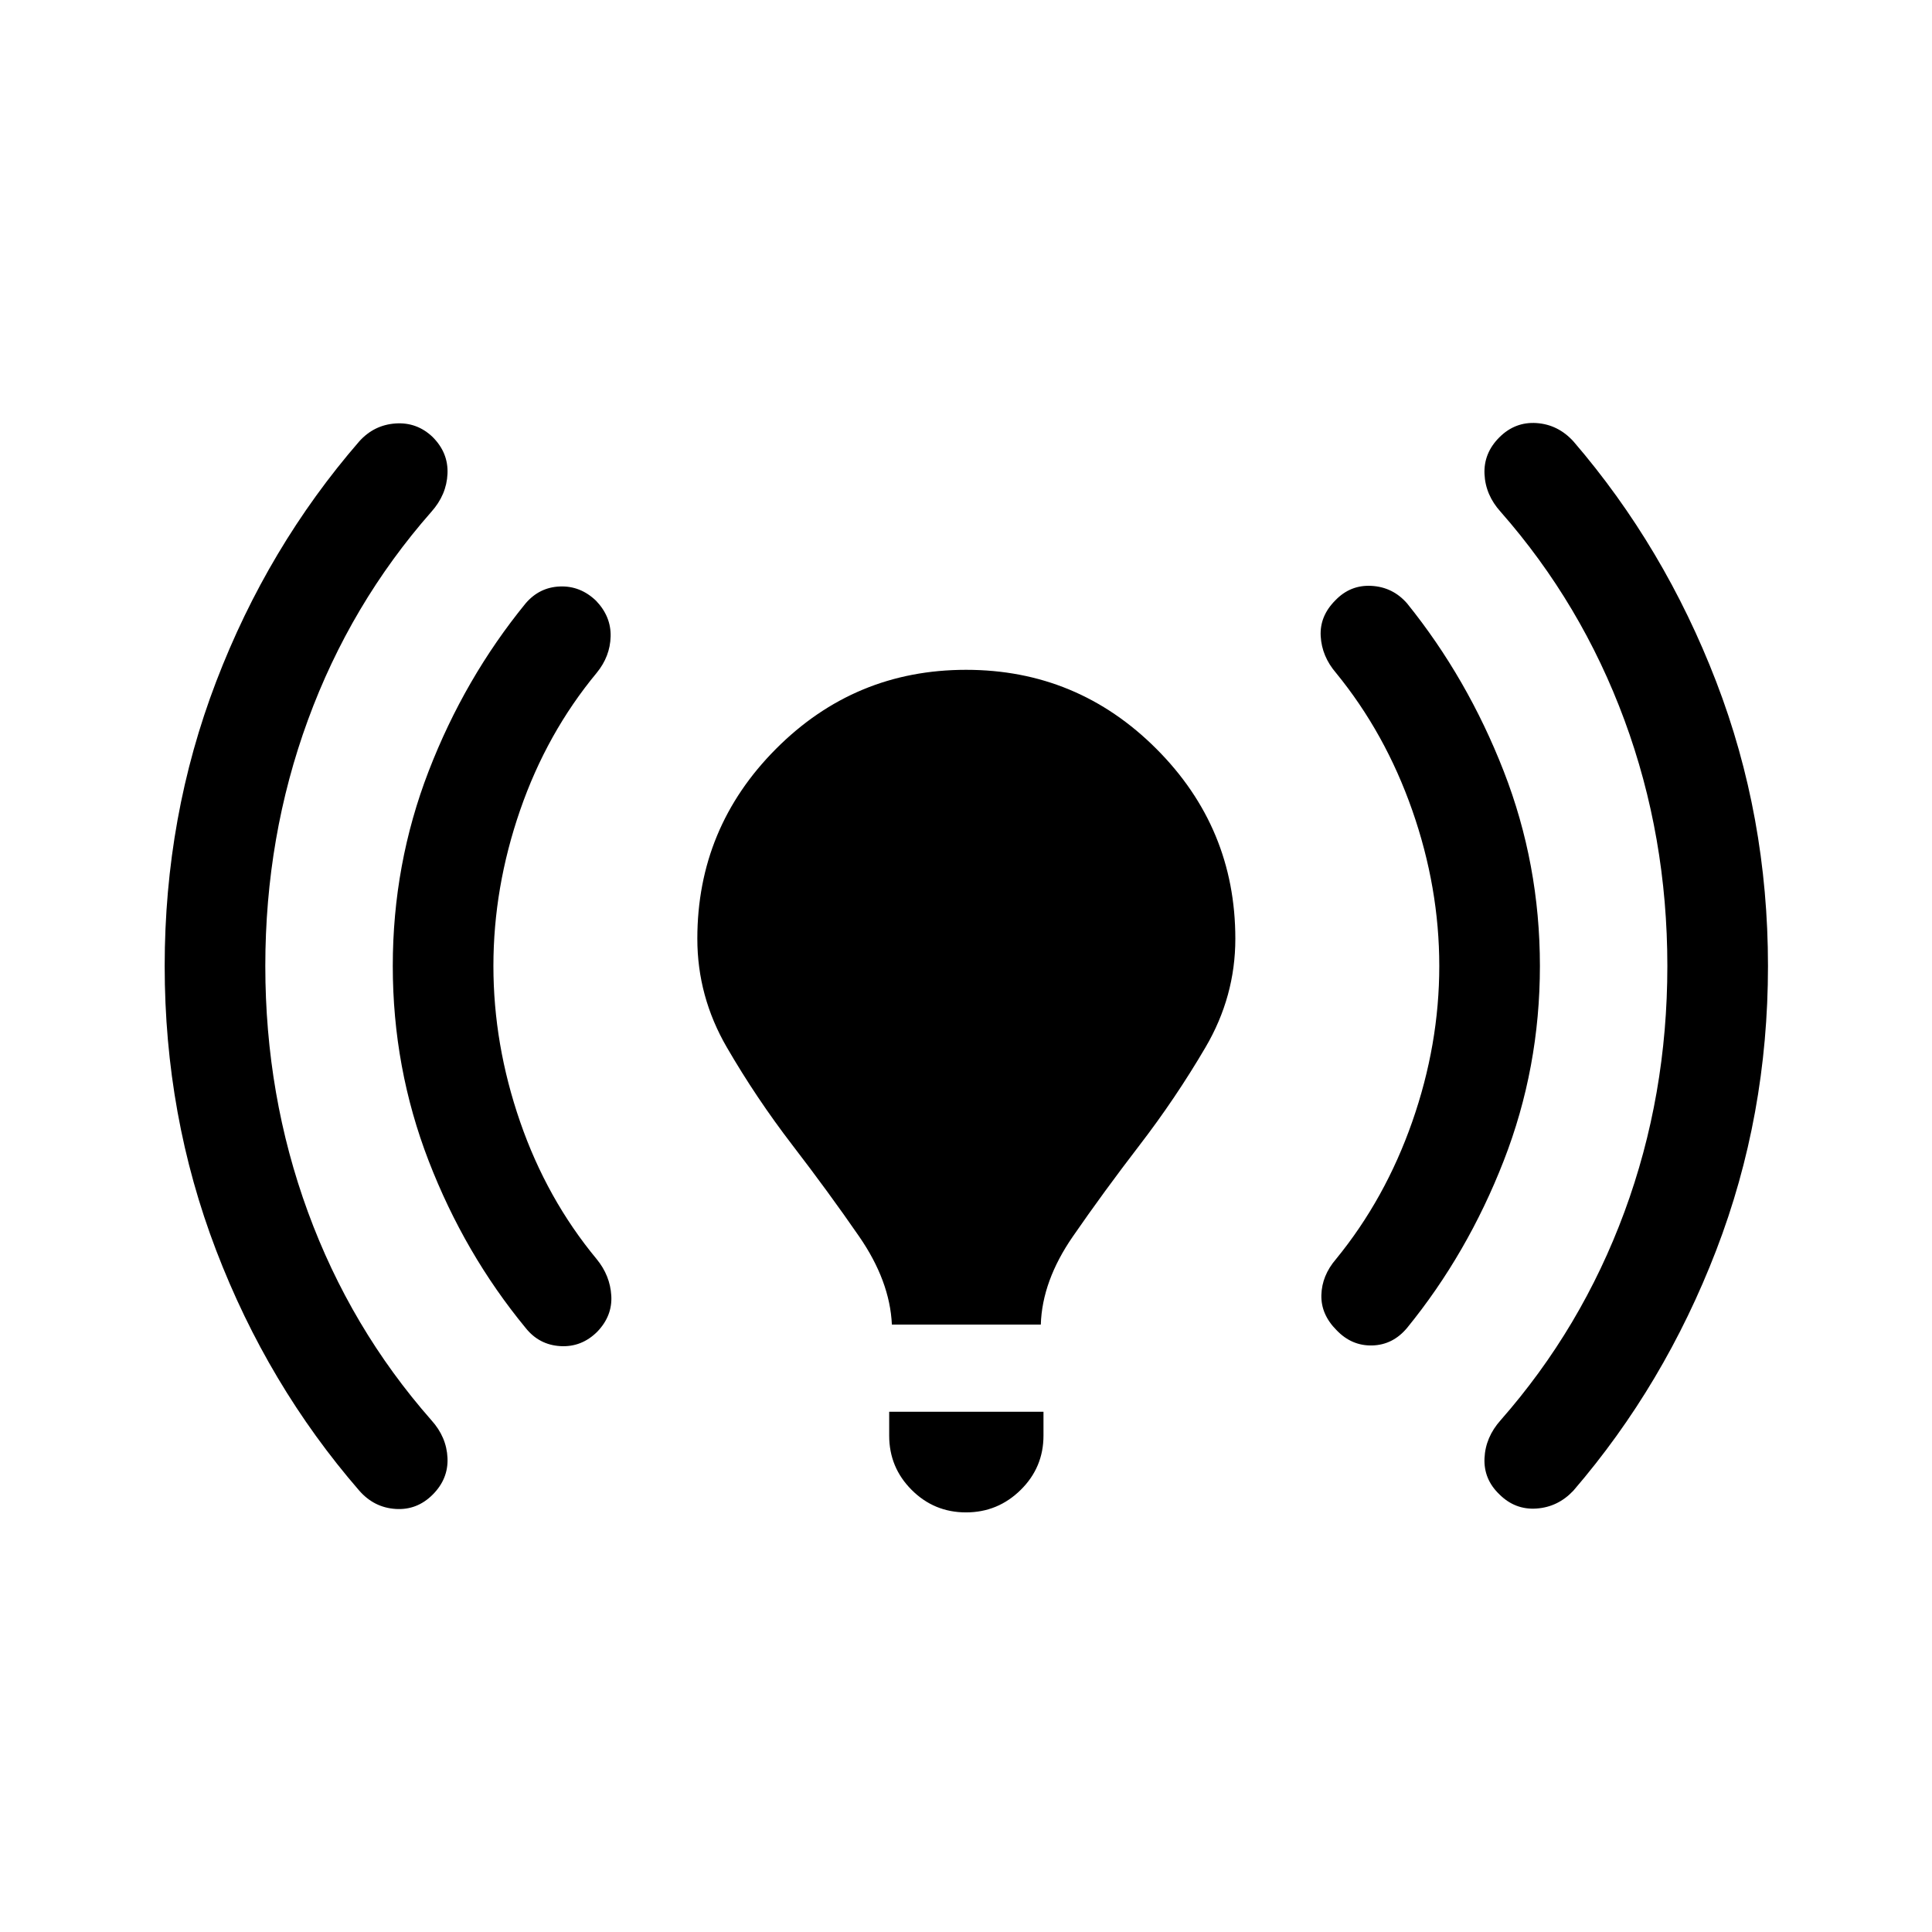 <svg xmlns="http://www.w3.org/2000/svg" height="40" viewBox="0 -960 960 960" width="40"><path d="M131.83-480q0 64.4 21.17 122.2t61.33 103.47q7.56 8.36 8.03 18.76.47 10.4-7.36 18.24-7.83 7.83-18.5 7.11-10.67-.72-18-9.11-45.5-52.5-71.08-119.34Q81.83-405.5 81.83-480q0-74.5 25.59-141.33Q133-688.17 178.5-740.67q7.33-8.16 18-8.91t18.5 6.75q7.83 7.83 7.36 18.26-.47 10.43-8.03 18.9Q174.17-660 153-602.2T131.83-480Zm113.34 0q0 39 13.26 77.37 13.26 38.37 38.07 68.3 6.67 8.16 7.25 18.16.58 10-6.92 17.84-7.83 7.83-18.39 7.21-10.57-.62-17.27-9.05-30.34-36.83-48.17-83-17.83-46.16-17.83-96.83T213-576.83q17.83-46.17 48.17-83.34 6.83-8 17-8.41 10.16-.42 18 7.08 7.5 7.83 7.25 17.75t-6.92 18.08q-24.81 29.93-38.07 68.3Q245.17-519 245.17-480Zm198 178.17q-1-21.67-16.25-43.75-15.25-22.09-33.17-45.4-17.92-23.32-32.59-48.6-14.66-25.27-14.66-53.97 0-55.12 39.11-94.37 39.11-39.25 94.42-39.25 55.3 0 94.55 39.25t39.25 94.37q0 28.7-14.83 53.97-14.83 25.28-32.75 48.6-17.92 23.31-33.17 45.4-15.25 22.08-15.91 43.75h-74Zm-1.34 55.16v-11.83h76.67v11.83q0 15.84-11.33 27Q495.83-208.5 480-208.5q-15.83 0-27-11.17-11.17-11.16-11.17-27ZM715.17-480q0-39-13.43-77.37-13.43-38.37-37.91-68.3-7-8.16-7.58-18.16-.58-10 7.25-17.84 7.5-7.83 18.06-7.21 10.57.62 17.61 8.71 30 37.17 48 83.34 18 46.16 18 96.83t-18 96.83q-18 46.17-48 83-7.04 8.43-17.27 8.72-10.23.28-17.73-7.55-7.84-7.83-7.59-17.5t7.25-17.83q24.48-29.93 37.91-68.3Q715.17-441 715.17-480Zm113.33 0q0-64.4-21.33-122.2-21.34-57.8-61.5-103.47-7.56-8.36-8.03-18.76-.47-10.4 7.36-18.24 7.83-7.83 18.5-7.11 10.67.72 18.33 9.11 45.17 52.5 70.92 119.34Q878.5-554.5 878.5-480q0 74.5-25.75 141.33-25.75 66.84-70.92 119.34-7.66 8.16-18.33 8.91-10.67.75-18.5-7.08-7.83-7.5-7.36-17.93.47-10.43 8.03-18.9 40.16-45.67 61.5-103.47Q828.5-415.6 828.5-480Z"/></svg>